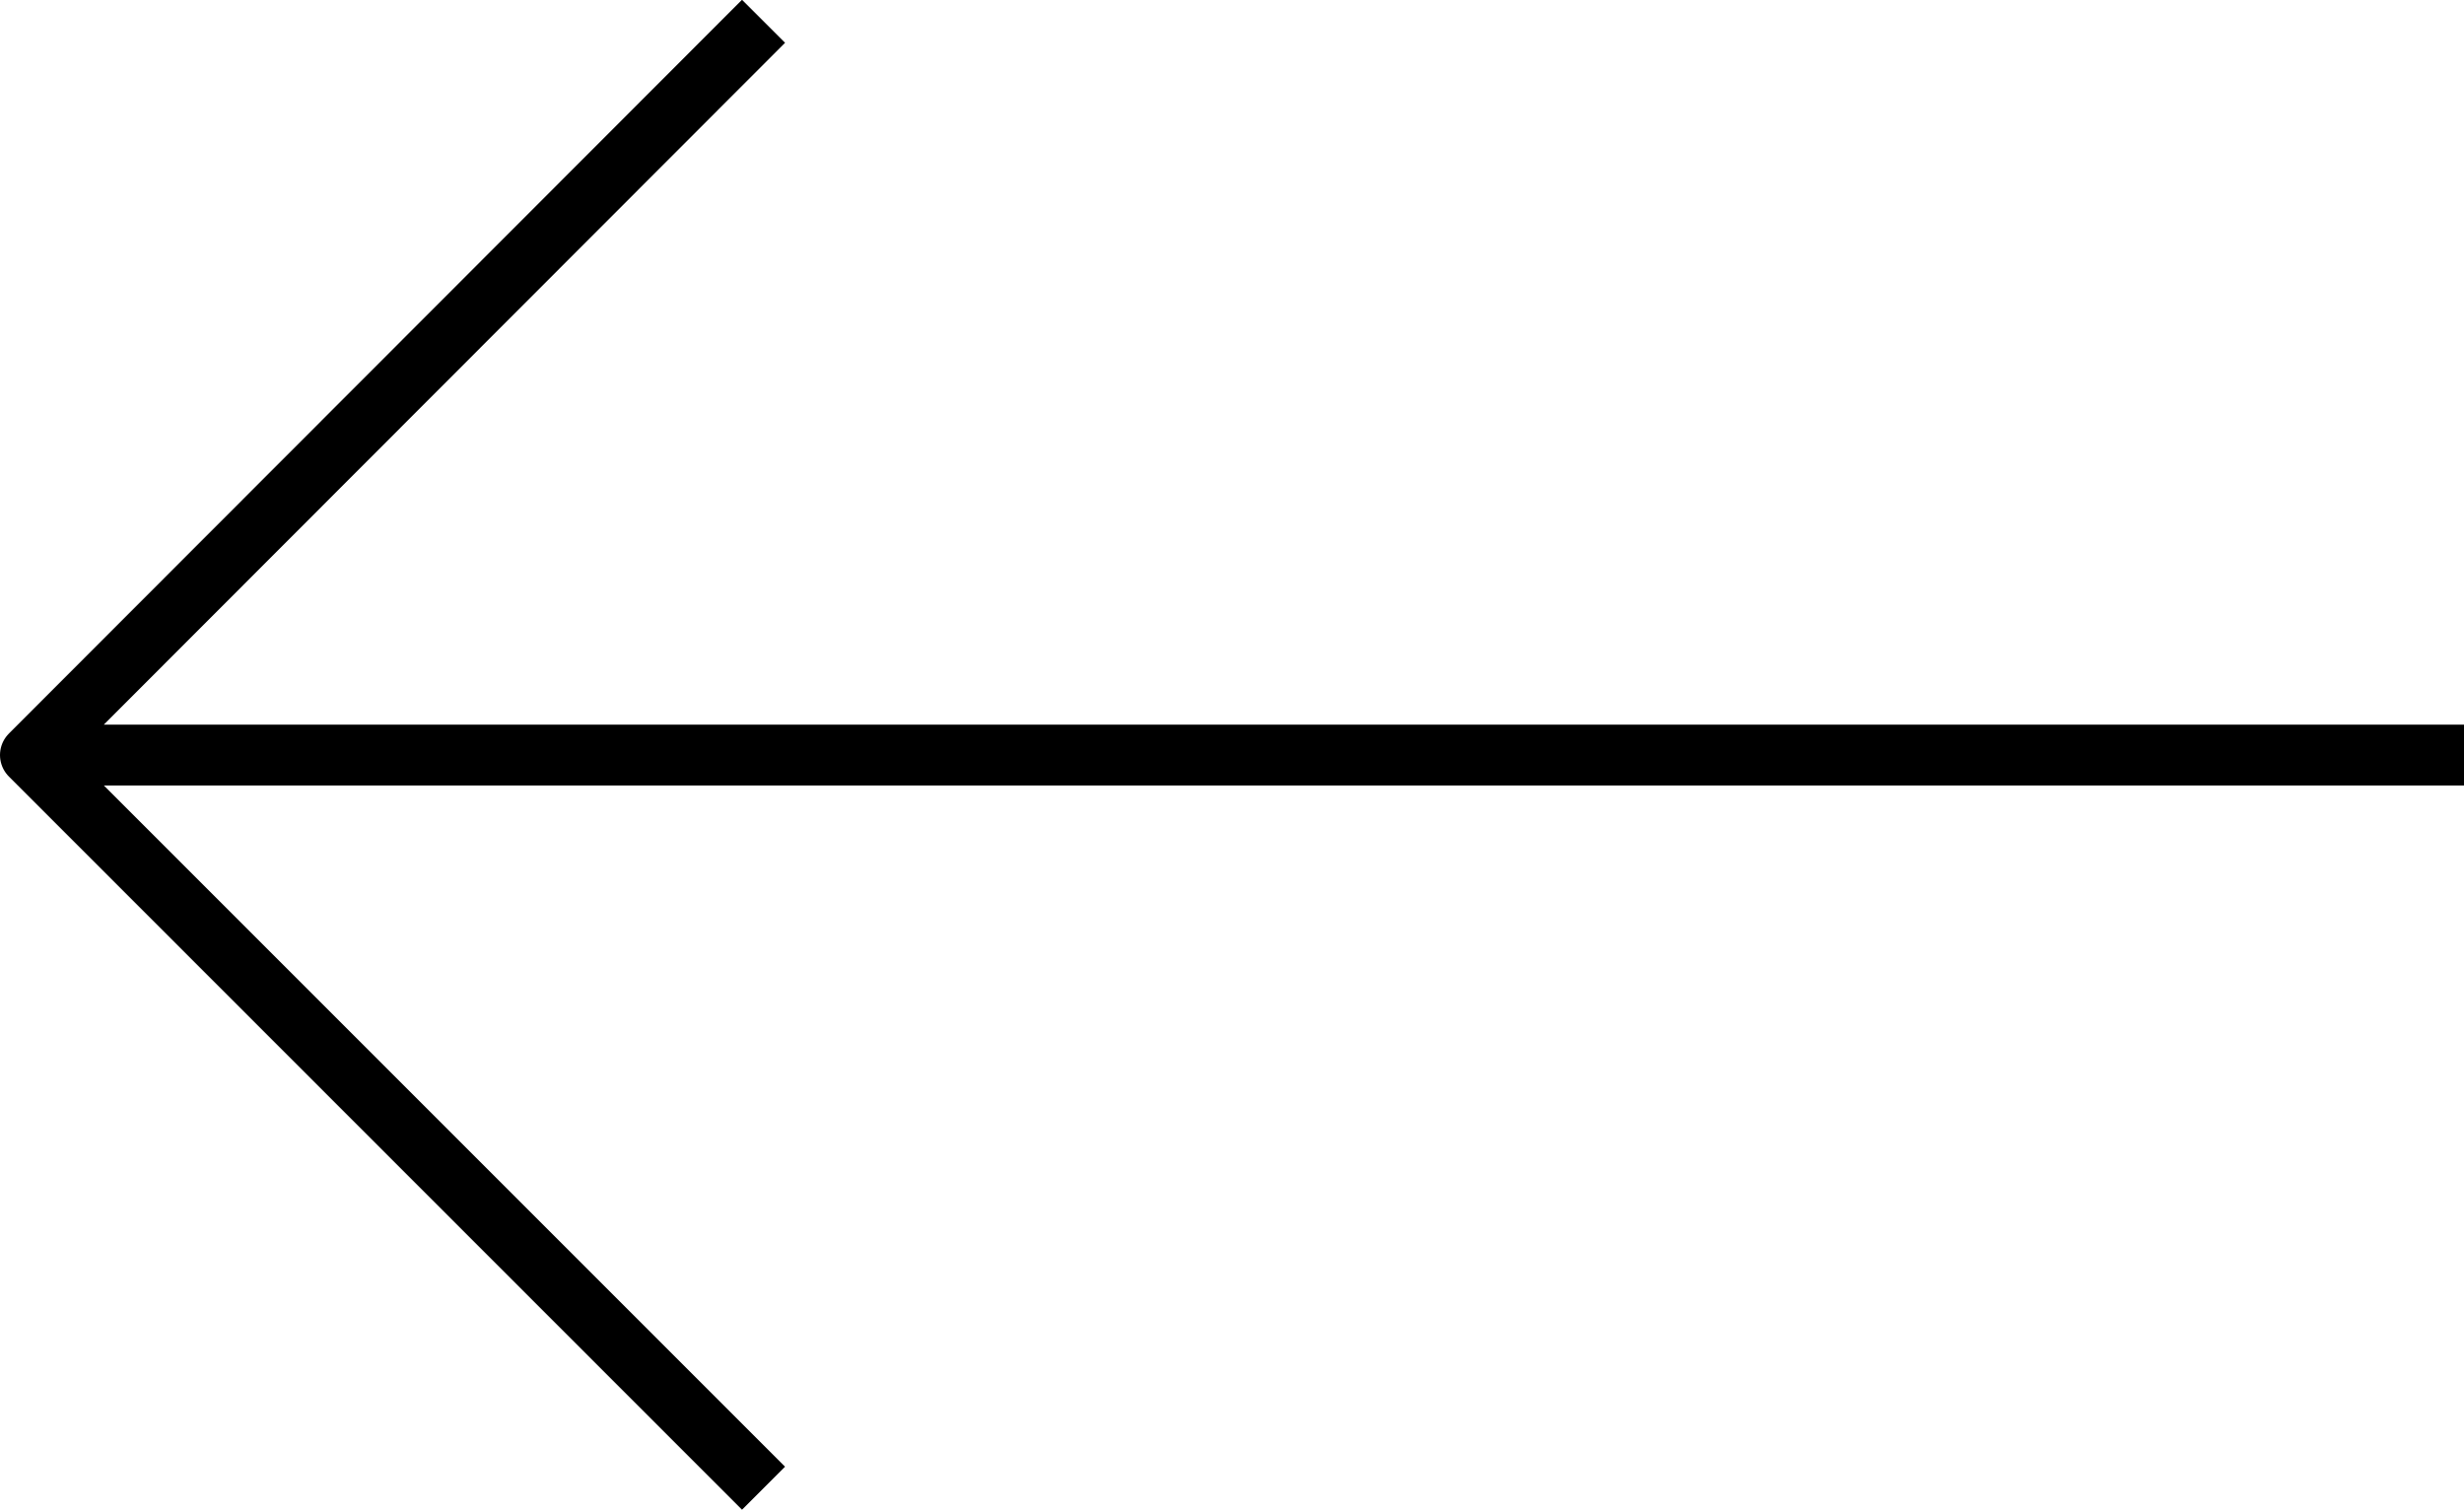 <svg xmlns="http://www.w3.org/2000/svg" width="40.5" height="24.82" viewBox="0 0 40.5 24.82"><defs><style>.cls-1{fill:none;stroke:#000;stroke-linejoin:round}</style></defs><title>arrow-left</title><g id="Layer_2" data-name="Layer 2"><path class="cls-1" d="M12.55.35L.5 12.41l12.05 12.05M.5 12.41h40" id="Camada_1" data-name="Camada 1"/></g></svg>